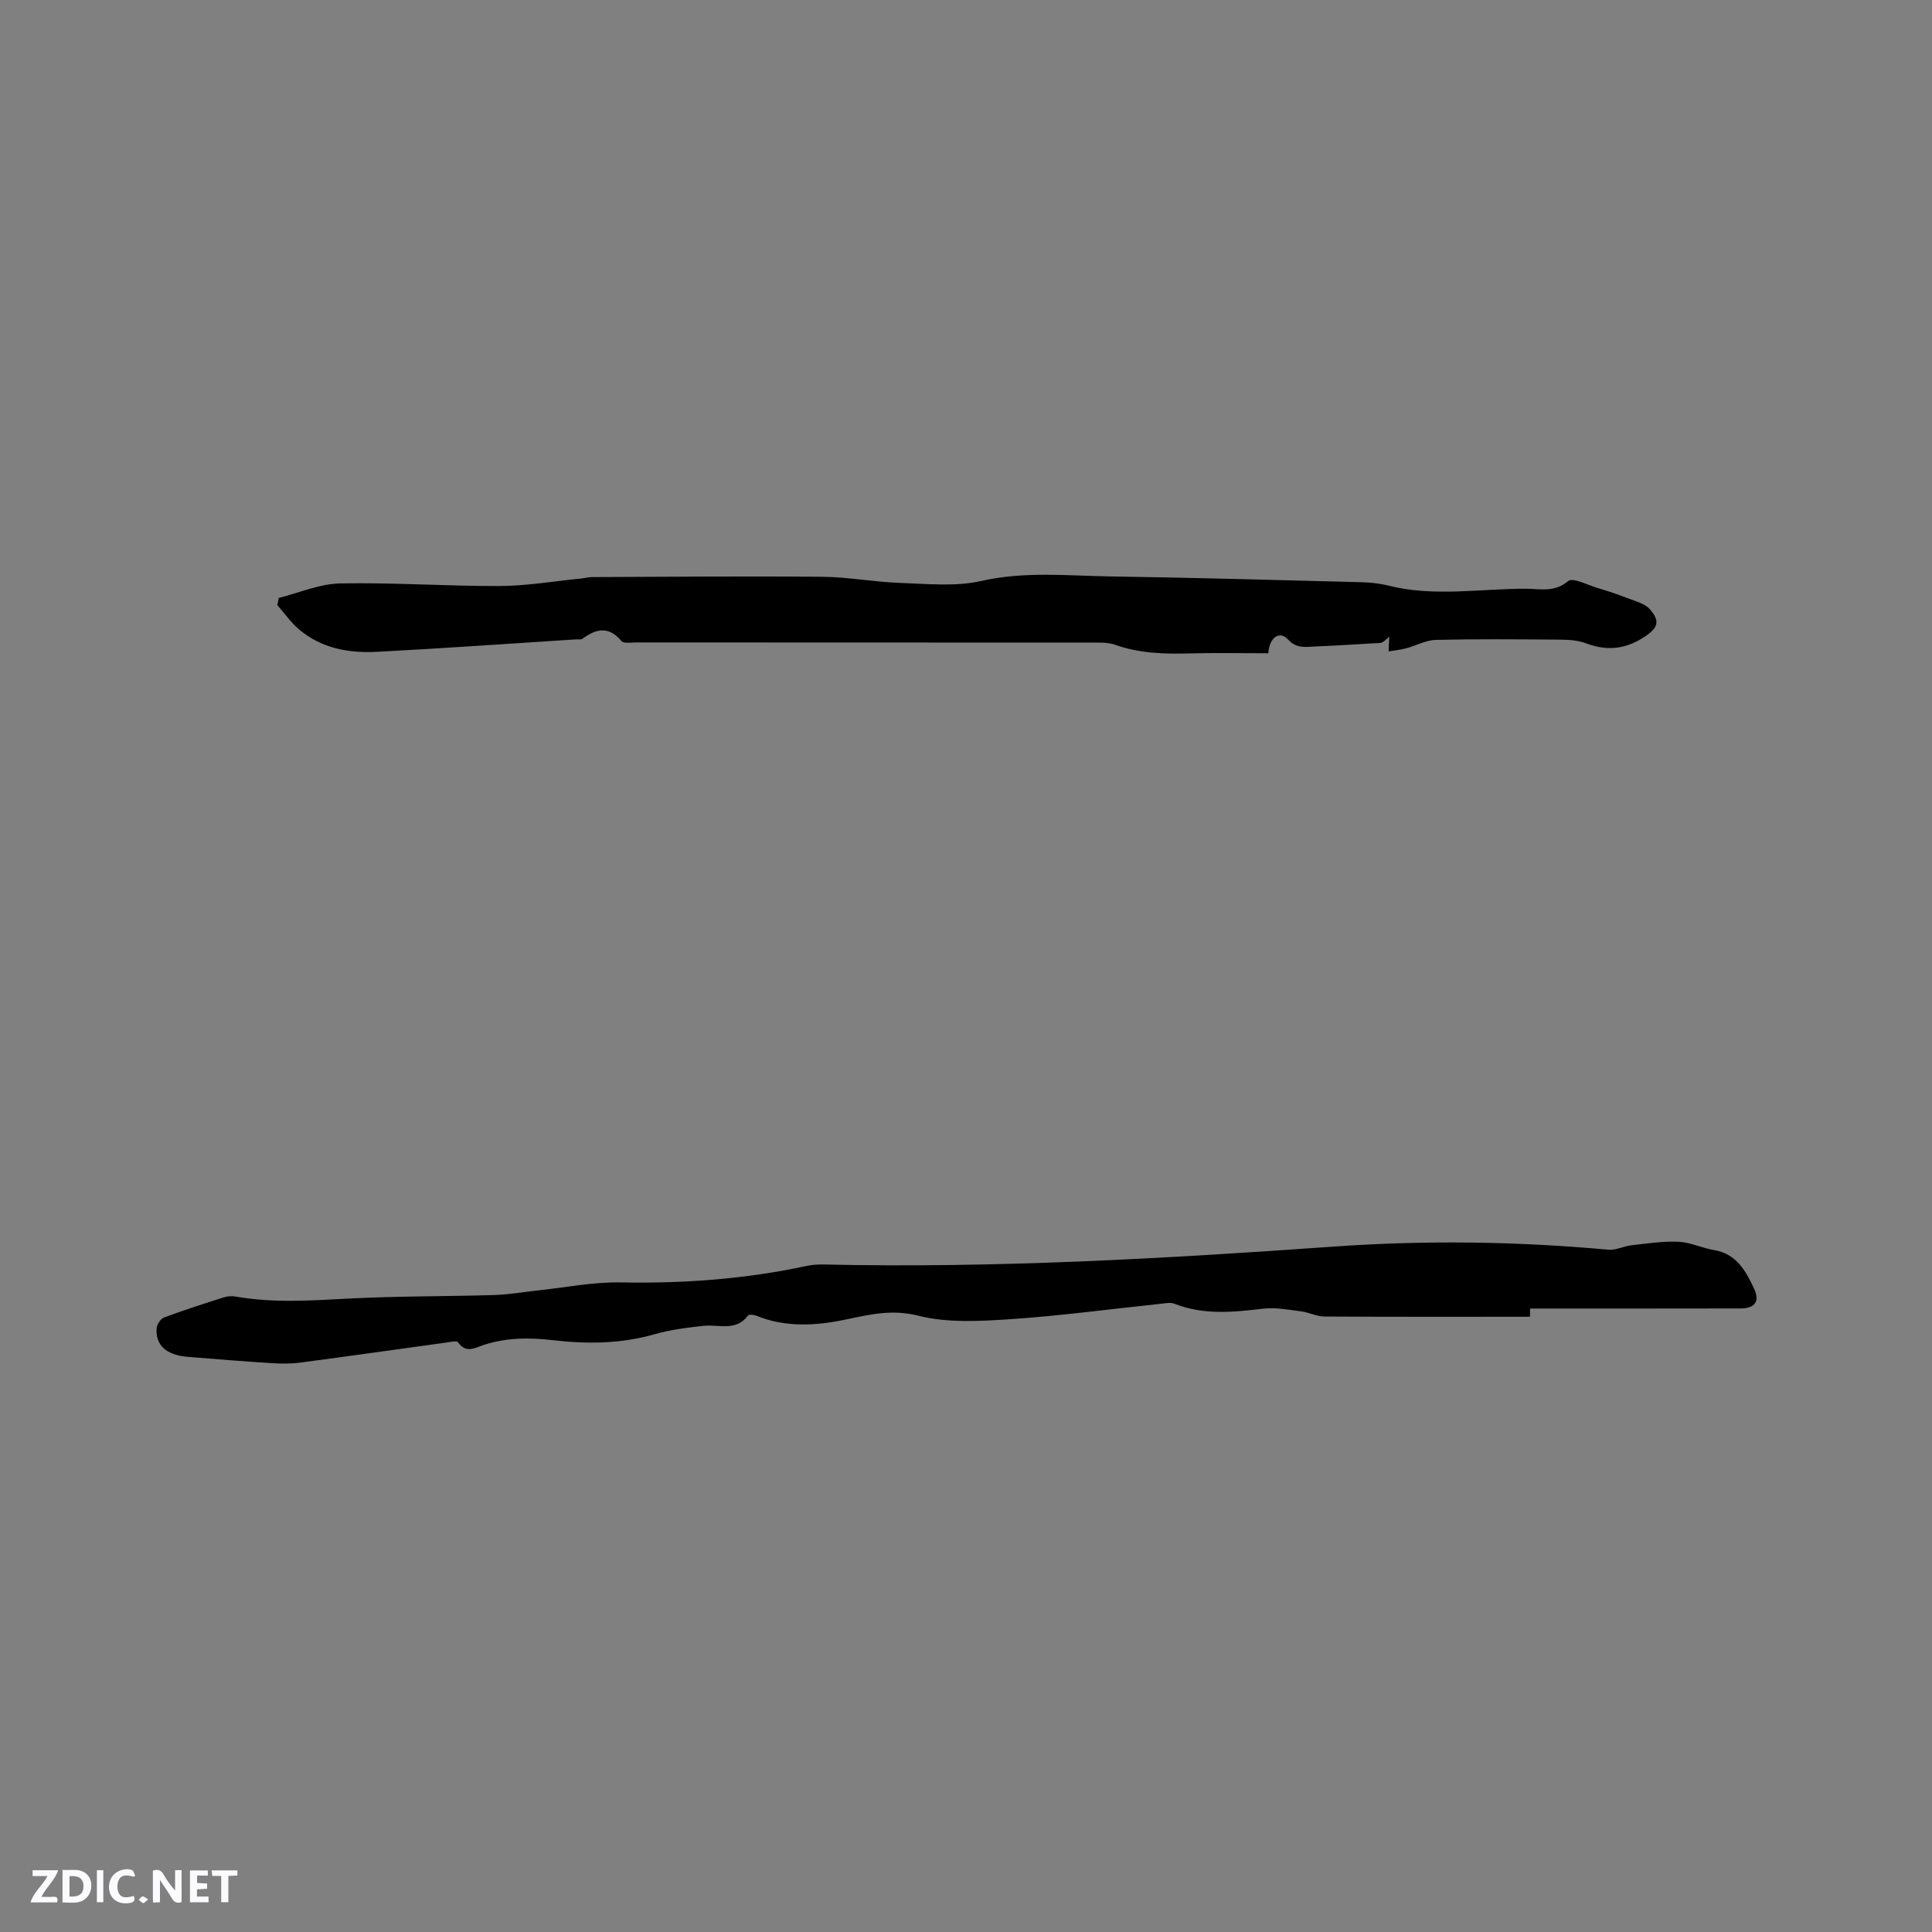 <svg enable-background="new 0 0 400 400" viewBox="0 0 400 400" xmlns="http://www.w3.org/2000/svg"><rect x="0" y="0" width="400" height="400" fill="#808080" stroke="none"/><g fill="#fbfafc"><path d="m37.59 393.81c-.92.31-1.52.05-2-.78-.7-1.2-1.52-2.34-2.47-3.78v4.59c-.55.03-.95.05-1.41.07-.03-.37-.06-.64-.06-.91 0-1.91 0-3.81 0-5.7 1.13-.41 1.77-.03 2.29.91.62 1.11 1.38 2.14 2.31 3.19v-4.2h1.35v6.61z"/><path d="m12.94 393.88v-6.75c1.9.19 3.93-.54 5.37 1.29.8 1.01.78 2.88.03 3.97-1.37 1.97-3.4 1.51-5.4 1.49m1.45-1.22c2.04.12 2.92-.58 2.89-2.21-.03-1.51-.98-2.19-2.89-2z"/><path d="m11.81 393.87h-5.49c.68-2.18 2.47-3.48 3.51-5.45h-3.08v-1.21h5.29c-.71 2.13-2.44 3.48-3.47 5.51.86 0 1.63.04 2.39-.01.79-.05 1.14.21.85 1.16"/><path d="m39.33 393.86v-6.61h3.7v1.07h-2.22v1.52c.68.04 1.34.09 2.07.13v1.07c-.72.05-1.38.09-2.1.14v1.48h2.4v1.19h-3.85z"/><path d="m27.71 388.56c-1.15-.3-2.46-.61-3.1.64-.37.73-.41 1.93-.06 2.67.63 1.35 1.99.93 3.17.68.35.94-.01 1.32-.93 1.46-1.62.25-3.05-.27-3.76-1.48-.73-1.24-.6-3.03.31-4.17.88-1.11 2.71-1.7 4-1.16.32.13.44.74.65 1.12-.1.08-.19.16-.28.24"/><path d="m49.15 387.24v1.07c-.59.02-1.17.05-1.87.08v5.44h-1.48v-5.44h-1.85c-.05-.4-.08-.73-.13-1.15z"/><path d="m20.06 387.21h1.33v6.62h-1.33z"/><path d="m30.68 393.25c-.49.38-.8.79-1.05.76-.32-.05-.6-.45-.9-.7.26-.24.51-.64.8-.67.29-.04.62.3 1.15.61"/></g><path d="m316.77 272.62c-14.19 0-28.39.04-42.58-.05-1.59-.01-3.16-.85-4.77-1.06-2.6-.33-5.27-.86-7.82-.57-6.24.73-12.39 1.38-18.45-1.02-.81-.32-1.87-.09-2.8.01-10.42 1.09-20.82 2.5-31.27 3.2-6.31.42-12.96.79-18.97-.73-5.45-1.37-9.94-.26-14.99.79-6.08 1.28-12.4 1.7-18.47-.76-.54-.22-1.57-.35-1.77-.08-2.51 3.39-6.07 1.8-9.25 2.15-3.36.37-6.76.78-9.99 1.71-6.96 2-13.96 2.1-21.06 1.27-4.88-.57-9.69-.58-14.45.98-1.72.56-3.67 1.84-5.29-.55-.25-.37-1.61-.07-2.44.05-10.07 1.38-20.14 2.82-30.22 4.15-1.97.26-4.01.24-6 .11-5.81-.37-11.61-.82-17.41-1.31-4.36-.37-6.61-2.43-6.34-5.91.06-.8.83-1.97 1.55-2.23 4.06-1.52 8.2-2.84 12.33-4.16.77-.25 1.69-.31 2.49-.17 7.69 1.35 15.38.84 23.12.43 10.13-.54 20.3-.44 30.45-.75 3.03-.09 6.05-.64 9.08-.96 5.68-.6 11.37-1.76 17.03-1.65 12.99.25 25.81-.68 38.51-3.41 1.13-.24 2.32-.32 3.48-.3 35.21.79 70.34-1.2 105.43-3.69 19.08-1.36 38.09-1.11 57.11.63 1.55.14 3.17-.74 4.79-.92 3.21-.36 6.46-.87 9.67-.73 2.49.11 4.9 1.3 7.4 1.72 4.62.77 6.56 4.28 8.27 7.93 1.27 2.71.21 4.16-2.82 4.16-14.51.03-29.02.02-43.53.02-.02.57-.02 1.14-.02 1.7z" fill="#010000"/><path d="m57.71 123.8c4.24-1.06 8.47-2.93 12.74-3.01 10.99-.21 21.99.58 32.98.54 5.56-.02 11.11-.98 16.66-1.53.84-.08 1.68-.31 2.51-.32 15.9-.06 31.8-.21 47.69-.06 5.38.05 10.76 1.09 16.15 1.27 5.59.19 11.4.8 16.74-.41 9.01-2.04 17.92-1.07 26.87-.93 17.26.25 34.52.75 51.78 1.19 1.89.05 3.82.25 5.65.71 9.45 2.37 18.99.62 28.48.64 2.86.01 5.88.82 8.7-1.58.95-.81 4.05.82 6.14 1.44 2.08.62 4.15 1.3 6.17 2.09 1.61.63 3.55 1.1 4.61 2.29 2.29 2.58 1.58 3.99-1.28 5.83-3.88 2.5-7.69 2.85-11.96 1.22-1.63-.62-3.52-.73-5.3-.75-8.59-.07-17.18-.15-25.76.05-2.07.05-4.1 1.21-6.17 1.75-1.2.32-2.45.44-3.62.63.08-1.57.11-2.31.15-3.05-.48.4-.91.89-1.45 1.17-.41.21-.95.16-1.44.19-4.12.23-8.25.51-12.37.67-2 .08-3.9.54-5.73-1.46-1.67-1.81-3.84-.53-4.06 2.87-5.4 0-10.88-.11-16.35.03-5.22.14-10.34 0-15.35-1.78-1.54-.54-3.35-.46-5.03-.46-31.38-.02-62.76-.02-94.14-.03-1.05 0-2.6.27-3.06-.29-2.65-3.18-5.27-2.55-8.1-.45-.29.21-.83.07-1.25.1-13.74.88-27.47 1.86-41.21 2.58-5.81.31-11.47-.68-16.12-4.58-1.73-1.45-3.06-3.38-4.57-5.09.12-.47.21-.97.3-1.48z" fill="#010000"/></svg>